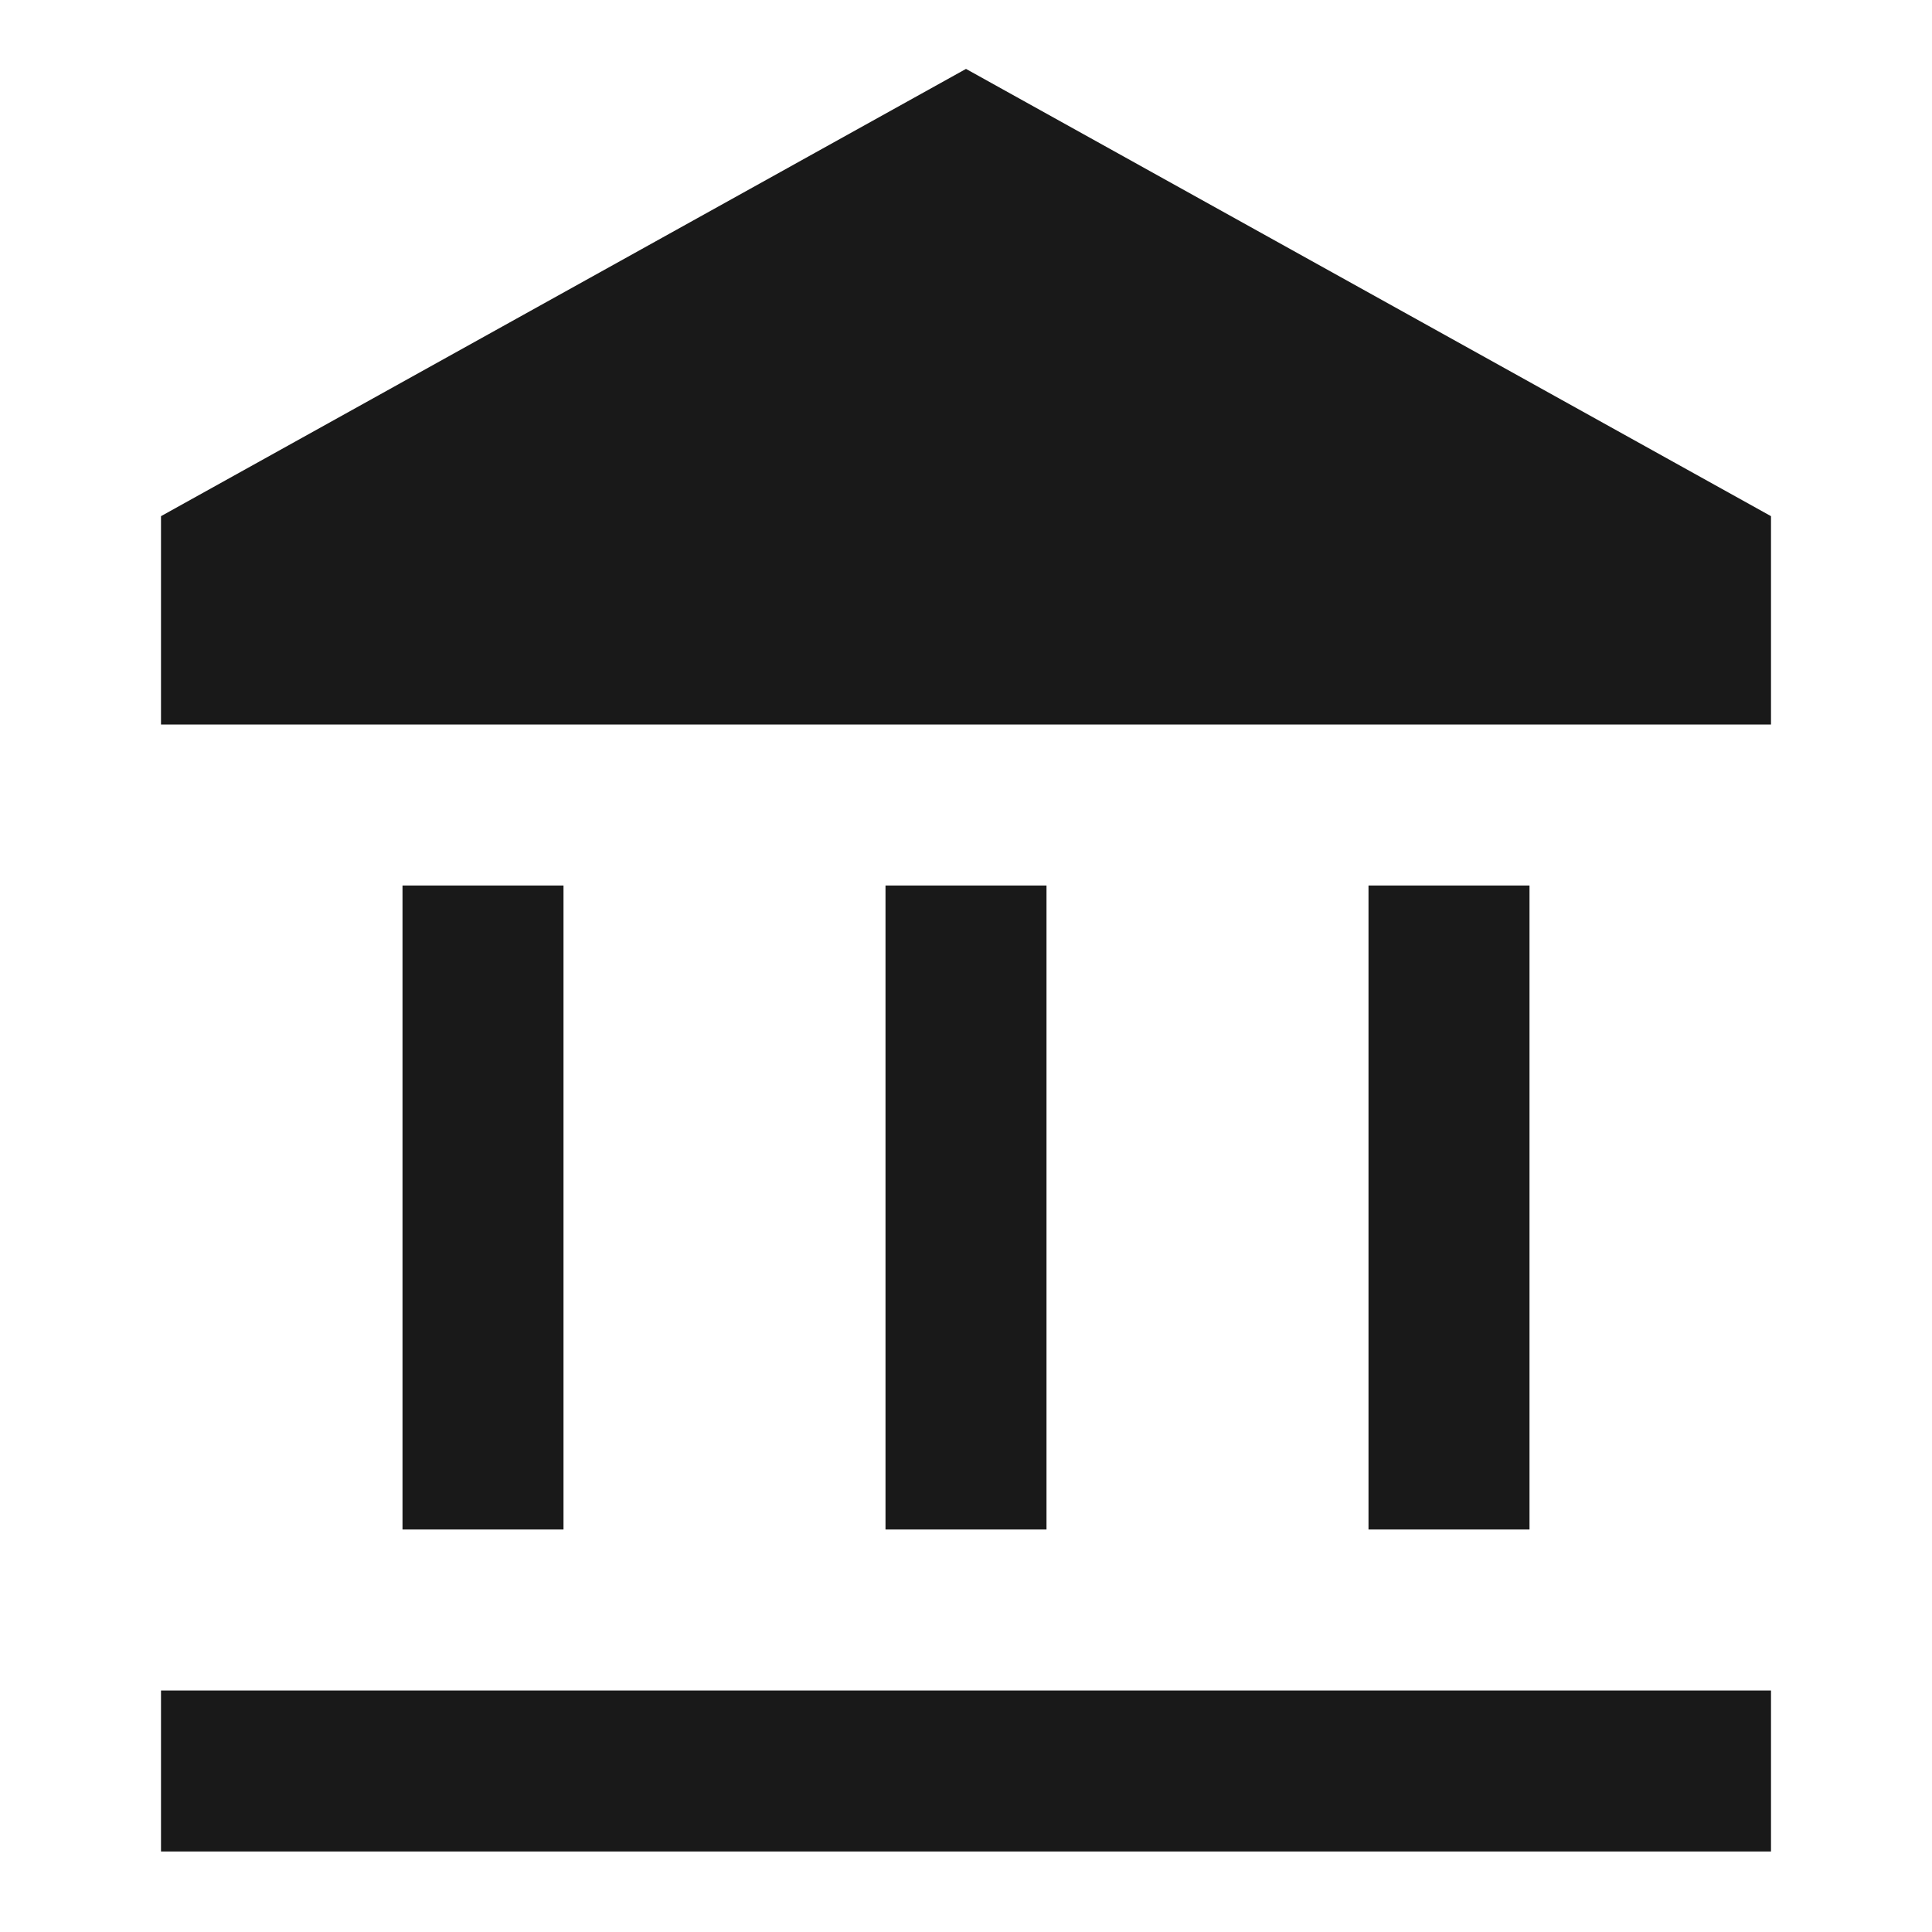 <svg width="24" height="24" viewBox="0 0 24 24" fill="none" xmlns="http://www.w3.org/2000/svg">
<path d="M12 0.856L22 6.412V9H2V6.412L12 0.856ZM2 21H22V23H2V21Z" fill="black" fill-opacity="0.9" style="fill:black;fill-opacity:0.9;"/>
<path d="M7 19H5V11H7V19Z" fill="black" fill-opacity="0.9" style="fill:black;fill-opacity:0.9;"/>
<path d="M13 19H11V11H13V19Z" fill="black" fill-opacity="0.9" style="fill:black;fill-opacity:0.9;"/>
<path d="M19 19H17V11H19V19Z" fill="black" fill-opacity="0.9" style="fill:black;fill-opacity:0.9;"/>
</svg>
